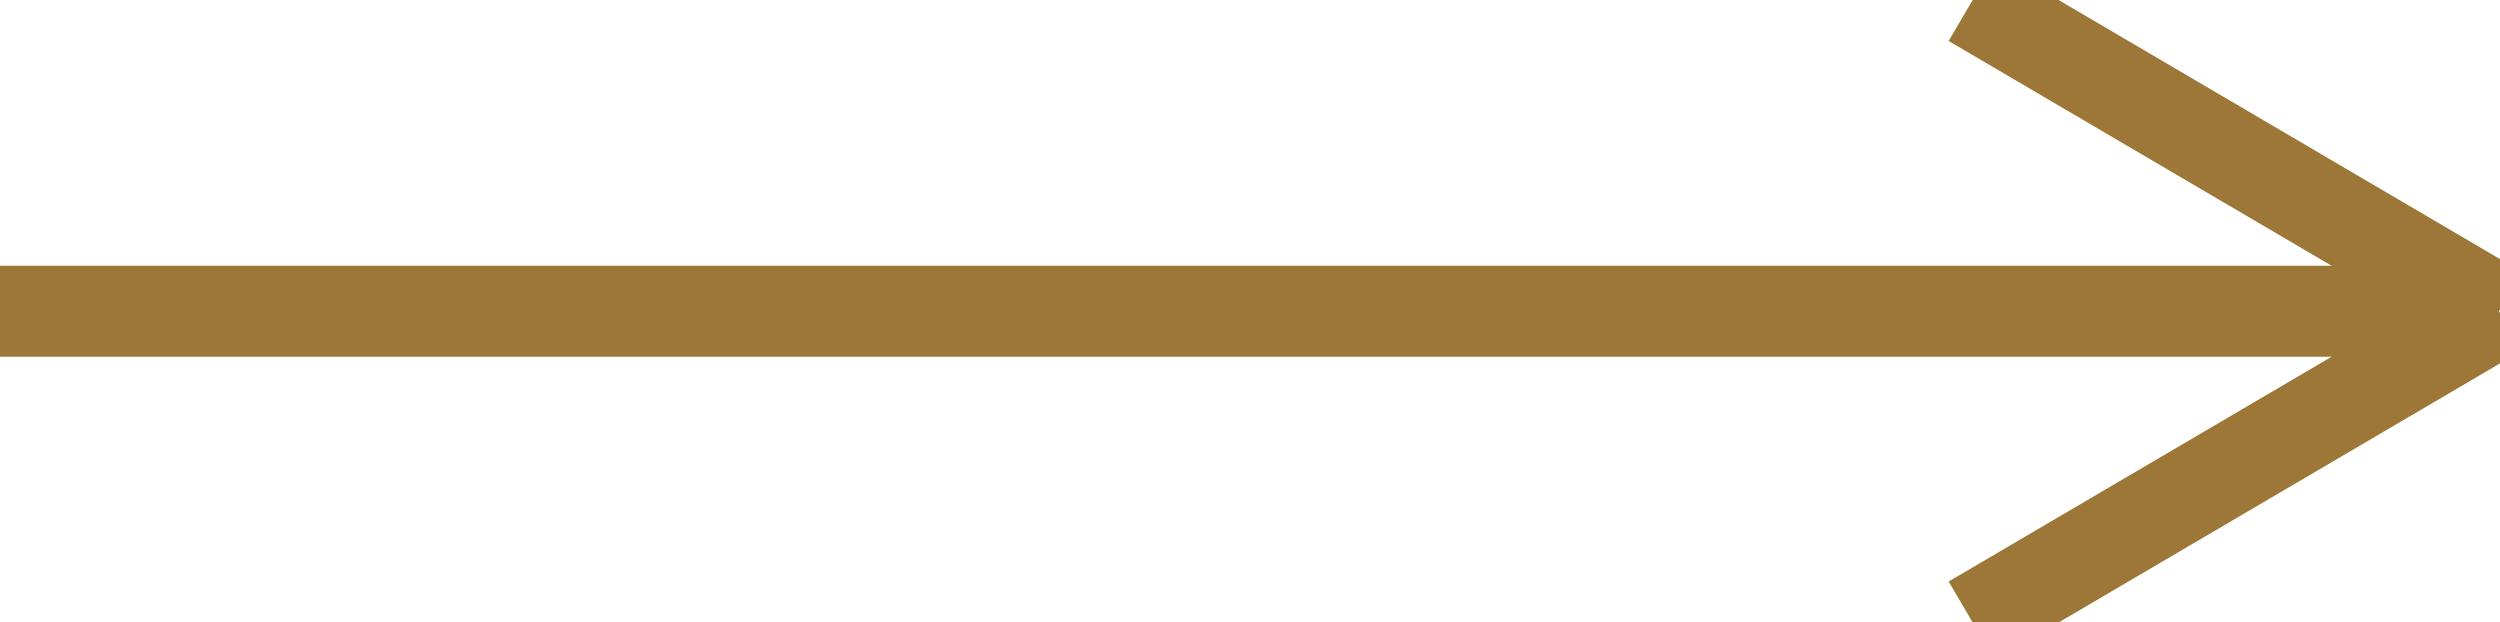 <?xml version="1.0" encoding="UTF-8" standalone="no"?>
<svg xmlns="http://www.w3.org/2000/svg" version="1.1" viewBox="0 0 164.865 41.05" height="155.148" width="623.11">
		<path d="m 164.798,20.525 c -34.774,20.411 -34.774,20.411 -34.774,20.411 m 0,-40.821 C 164.798,20.525 164.798,20.525 164.798,20.525 M 0,20.525 c 164.042,0 164.042,0 164.042,0 h 0.756" style="fill:none;stroke:#9c7737;stroke-width:6px;stroke-linecap:butt;stroke-linejoin:miter;stroke-opacity:1" />
</svg>
